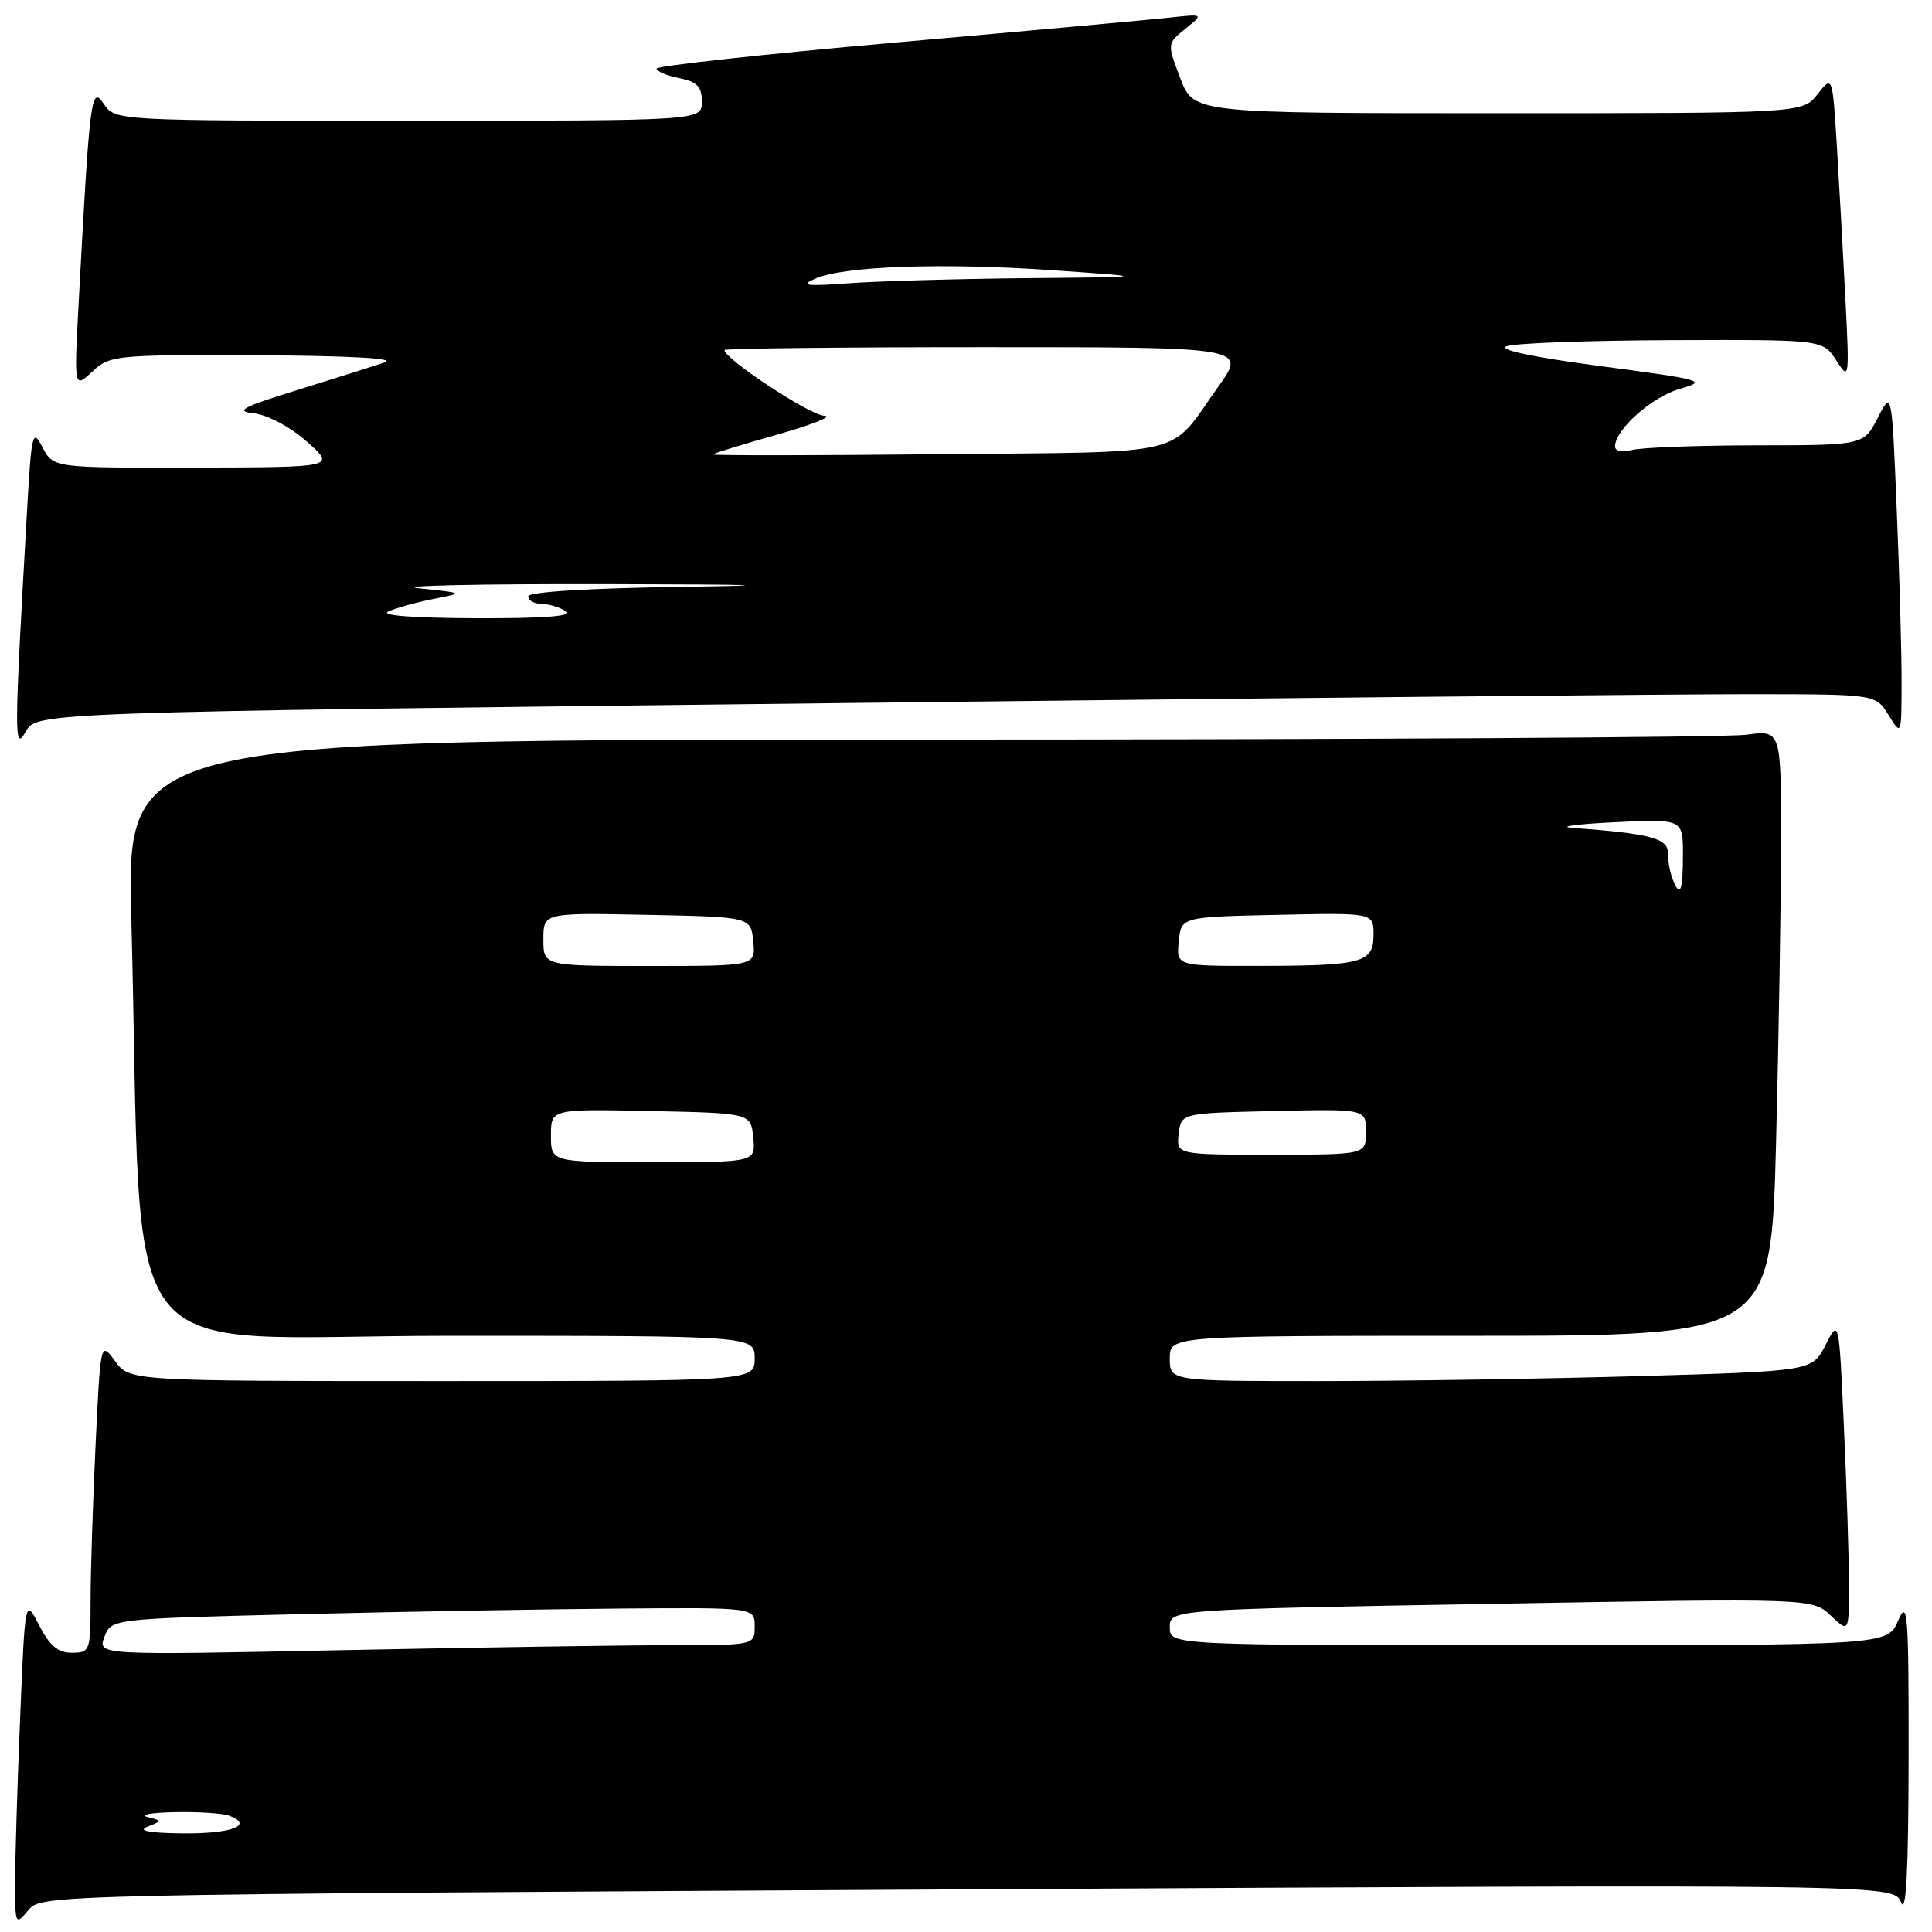 <?xml version="1.0" encoding="UTF-8" standalone="no"?>
<!DOCTYPE svg PUBLIC "-//W3C//DTD SVG 1.1//EN" "http://www.w3.org/Graphics/SVG/1.1/DTD/svg11.dtd" >
<svg xmlns="http://www.w3.org/2000/svg" xmlns:xlink="http://www.w3.org/1999/xlink" version="1.1" viewBox="0 0 256 256">
 <g >
 <path fill="currentColor"
d=" M 128.22 250.35 C 250.94 249.68 250.94 249.68 251.91 252.09 C 252.57 253.75 252.88 247.83 252.90 233.00 C 252.92 213.63 252.78 211.82 251.51 214.75 C 250.10 218.00 250.10 218.00 202.55 218.00 C 155.00 218.00 155.00 218.00 155.00 215.63 C 155.00 213.26 155.00 213.26 197.57 212.52 C 240.13 211.77 240.13 211.77 242.57 214.06 C 245.00 216.35 245.00 216.35 245.00 209.92 C 244.99 206.39 244.70 197.03 244.33 189.12 C 243.68 174.74 243.68 174.74 241.90 178.21 C 240.12 181.68 240.12 181.68 217.40 182.34 C 204.90 182.70 185.75 183.00 174.84 183.00 C 155.00 183.00 155.00 183.00 155.00 180.00 C 155.00 177.00 155.00 177.00 194.84 177.00 C 234.68 177.00 234.68 177.00 235.34 151.34 C 235.70 137.22 236.00 119.16 236.00 111.20 C 236.00 96.73 236.00 96.73 231.36 97.36 C 228.81 97.71 179.48 98.00 121.75 98.00 C 16.78 98.00 16.78 98.00 17.40 121.75 C 19.03 183.43 14.12 177.00 59.61 177.00 C 100.00 177.00 100.00 177.00 100.00 180.00 C 100.00 183.00 100.00 183.00 58.58 183.00 C 17.17 183.00 17.17 183.00 15.25 180.36 C 13.32 177.72 13.32 177.72 12.66 191.52 C 12.30 199.11 12.00 208.40 12.00 212.16 C 12.00 218.77 11.92 219.00 9.52 219.00 C 7.69 219.00 6.57 218.06 5.19 215.37 C 3.32 211.74 3.32 211.74 2.67 227.62 C 2.30 236.35 2.01 246.14 2.00 249.36 C 2.00 255.07 2.04 255.17 3.75 253.12 C 5.50 251.03 5.50 251.03 128.22 250.35 Z  M 110.68 93.17 C 168.88 92.50 223.71 91.96 232.52 91.98 C 248.54 92.00 248.54 92.00 250.24 94.75 C 251.95 97.50 251.95 97.50 251.97 90.50 C 251.98 86.65 251.70 76.35 251.33 67.62 C 250.68 51.74 250.68 51.74 248.81 55.37 C 246.95 59.00 246.95 59.00 232.73 59.01 C 224.90 59.02 217.49 59.30 216.25 59.63 C 214.95 59.98 214.00 59.78 214.00 59.17 C 214.00 56.92 218.90 52.57 222.61 51.52 C 226.29 50.48 225.71 50.32 212.12 48.52 C 203.15 47.34 198.44 46.34 199.62 45.88 C 200.65 45.47 210.51 45.11 221.52 45.07 C 241.54 45.00 241.54 45.00 243.31 47.75 C 245.04 50.45 245.07 50.30 244.52 39.50 C 244.21 33.45 243.70 24.33 243.39 19.24 C 242.81 9.97 242.81 9.97 240.83 12.49 C 238.85 15.00 238.85 15.00 198.51 15.00 C 158.17 15.00 158.17 15.00 156.40 10.39 C 154.64 5.78 154.64 5.78 157.07 3.81 C 159.50 1.84 159.50 1.84 155.00 2.33 C 152.53 2.60 136.21 4.09 118.75 5.63 C 101.29 7.17 87.00 8.73 87.00 9.09 C 87.00 9.45 88.35 10.02 90.00 10.35 C 92.38 10.83 93.00 11.47 93.00 13.48 C 93.00 16.00 93.00 16.00 54.12 16.00 C 15.24 16.00 15.24 16.00 13.74 13.75 C 12.08 11.27 11.89 12.74 10.43 40.00 C 9.81 51.50 9.81 51.50 12.22 49.25 C 14.55 47.07 15.24 47.00 34.06 47.08 C 46.16 47.13 52.56 47.48 51.00 48.01 C 49.62 48.48 44.45 50.12 39.50 51.65 C 32.06 53.95 31.05 54.50 33.65 54.77 C 35.45 54.97 38.44 56.56 40.65 58.51 C 44.50 61.92 44.50 61.92 25.78 61.96 C 7.06 62.00 7.06 62.00 5.64 59.29 C 4.31 56.75 4.18 57.28 3.59 67.54 C 1.86 97.86 1.85 99.69 3.41 96.94 C 4.86 94.38 4.86 94.38 110.68 93.17 Z  M 19.50 242.06 C 21.50 241.27 21.50 241.27 19.50 240.75 C 18.40 240.47 20.05 240.18 23.17 240.12 C 26.29 240.05 29.55 240.27 30.41 240.60 C 33.68 241.86 30.64 243.00 24.19 242.93 C 19.81 242.88 18.19 242.59 19.50 242.06 Z  M 13.83 216.91 C 14.73 214.50 14.73 214.50 39.61 213.89 C 53.30 213.55 72.49 213.22 82.25 213.14 C 100.00 213.00 100.00 213.00 100.00 215.50 C 100.00 218.00 100.00 218.00 88.75 218.00 C 82.56 218.00 62.98 218.30 45.22 218.66 C 12.94 219.32 12.94 219.32 13.83 216.91 Z  M 73.00 150.47 C 73.00 146.94 73.00 146.94 86.25 147.22 C 99.50 147.50 99.50 147.50 99.81 150.75 C 100.13 154.00 100.13 154.00 86.56 154.00 C 73.00 154.00 73.00 154.00 73.00 150.47 Z  M 156.18 150.25 C 156.50 147.50 156.50 147.50 168.75 147.22 C 181.00 146.94 181.00 146.94 181.00 149.97 C 181.00 153.00 181.00 153.00 168.43 153.00 C 155.87 153.00 155.87 153.00 156.18 150.25 Z  M 72.00 124.47 C 72.00 120.94 72.00 120.94 85.75 121.22 C 99.50 121.50 99.50 121.50 99.81 124.75 C 100.13 128.00 100.13 128.00 86.06 128.00 C 72.00 128.00 72.00 128.00 72.00 124.47 Z  M 156.19 124.75 C 156.50 121.50 156.50 121.50 169.25 121.22 C 182.00 120.94 182.00 120.94 182.00 123.85 C 182.00 127.58 180.58 127.97 166.69 127.99 C 155.87 128.00 155.87 128.00 156.19 124.75 Z  M 221.61 116.42 C 221.27 115.55 221.00 114.00 221.00 112.98 C 221.00 111.08 218.60 110.45 208.50 109.71 C 206.30 109.55 208.66 109.21 213.75 108.96 C 223.00 108.50 223.00 108.50 223.00 113.25 C 223.00 118.22 222.62 119.07 221.61 116.42 Z  M 51.50 81.00 C 52.60 80.52 55.30 79.78 57.50 79.35 C 61.50 78.57 61.50 78.57 55.50 77.95 C 52.20 77.61 63.45 77.36 80.50 77.40 C 100.56 77.44 104.17 77.56 90.75 77.75 C 78.07 77.93 70.00 78.42 70.00 79.02 C 70.00 79.56 70.79 80.01 71.75 80.02 C 72.71 80.02 74.17 80.47 75.00 81.00 C 76.01 81.65 72.06 81.95 63.00 81.92 C 54.47 81.88 50.24 81.55 51.50 81.00 Z  M 94.46 60.21 C 94.62 60.05 98.52 58.85 103.12 57.55 C 107.73 56.24 110.47 55.13 109.21 55.09 C 107.29 55.01 96.00 47.57 96.00 46.38 C 96.00 46.17 111.56 46.00 130.59 46.00 C 165.17 46.00 165.17 46.00 161.42 51.25 C 154.68 60.69 158.21 59.84 124.33 60.19 C 107.74 60.36 94.30 60.37 94.46 60.21 Z  M 108.00 36.93 C 111.73 35.26 124.86 34.79 139.50 35.81 C 152.50 36.71 152.50 36.71 136.00 36.86 C 126.92 36.95 116.35 37.25 112.50 37.53 C 106.80 37.95 105.97 37.84 108.00 36.93 Z "/>
</g>
</svg>
